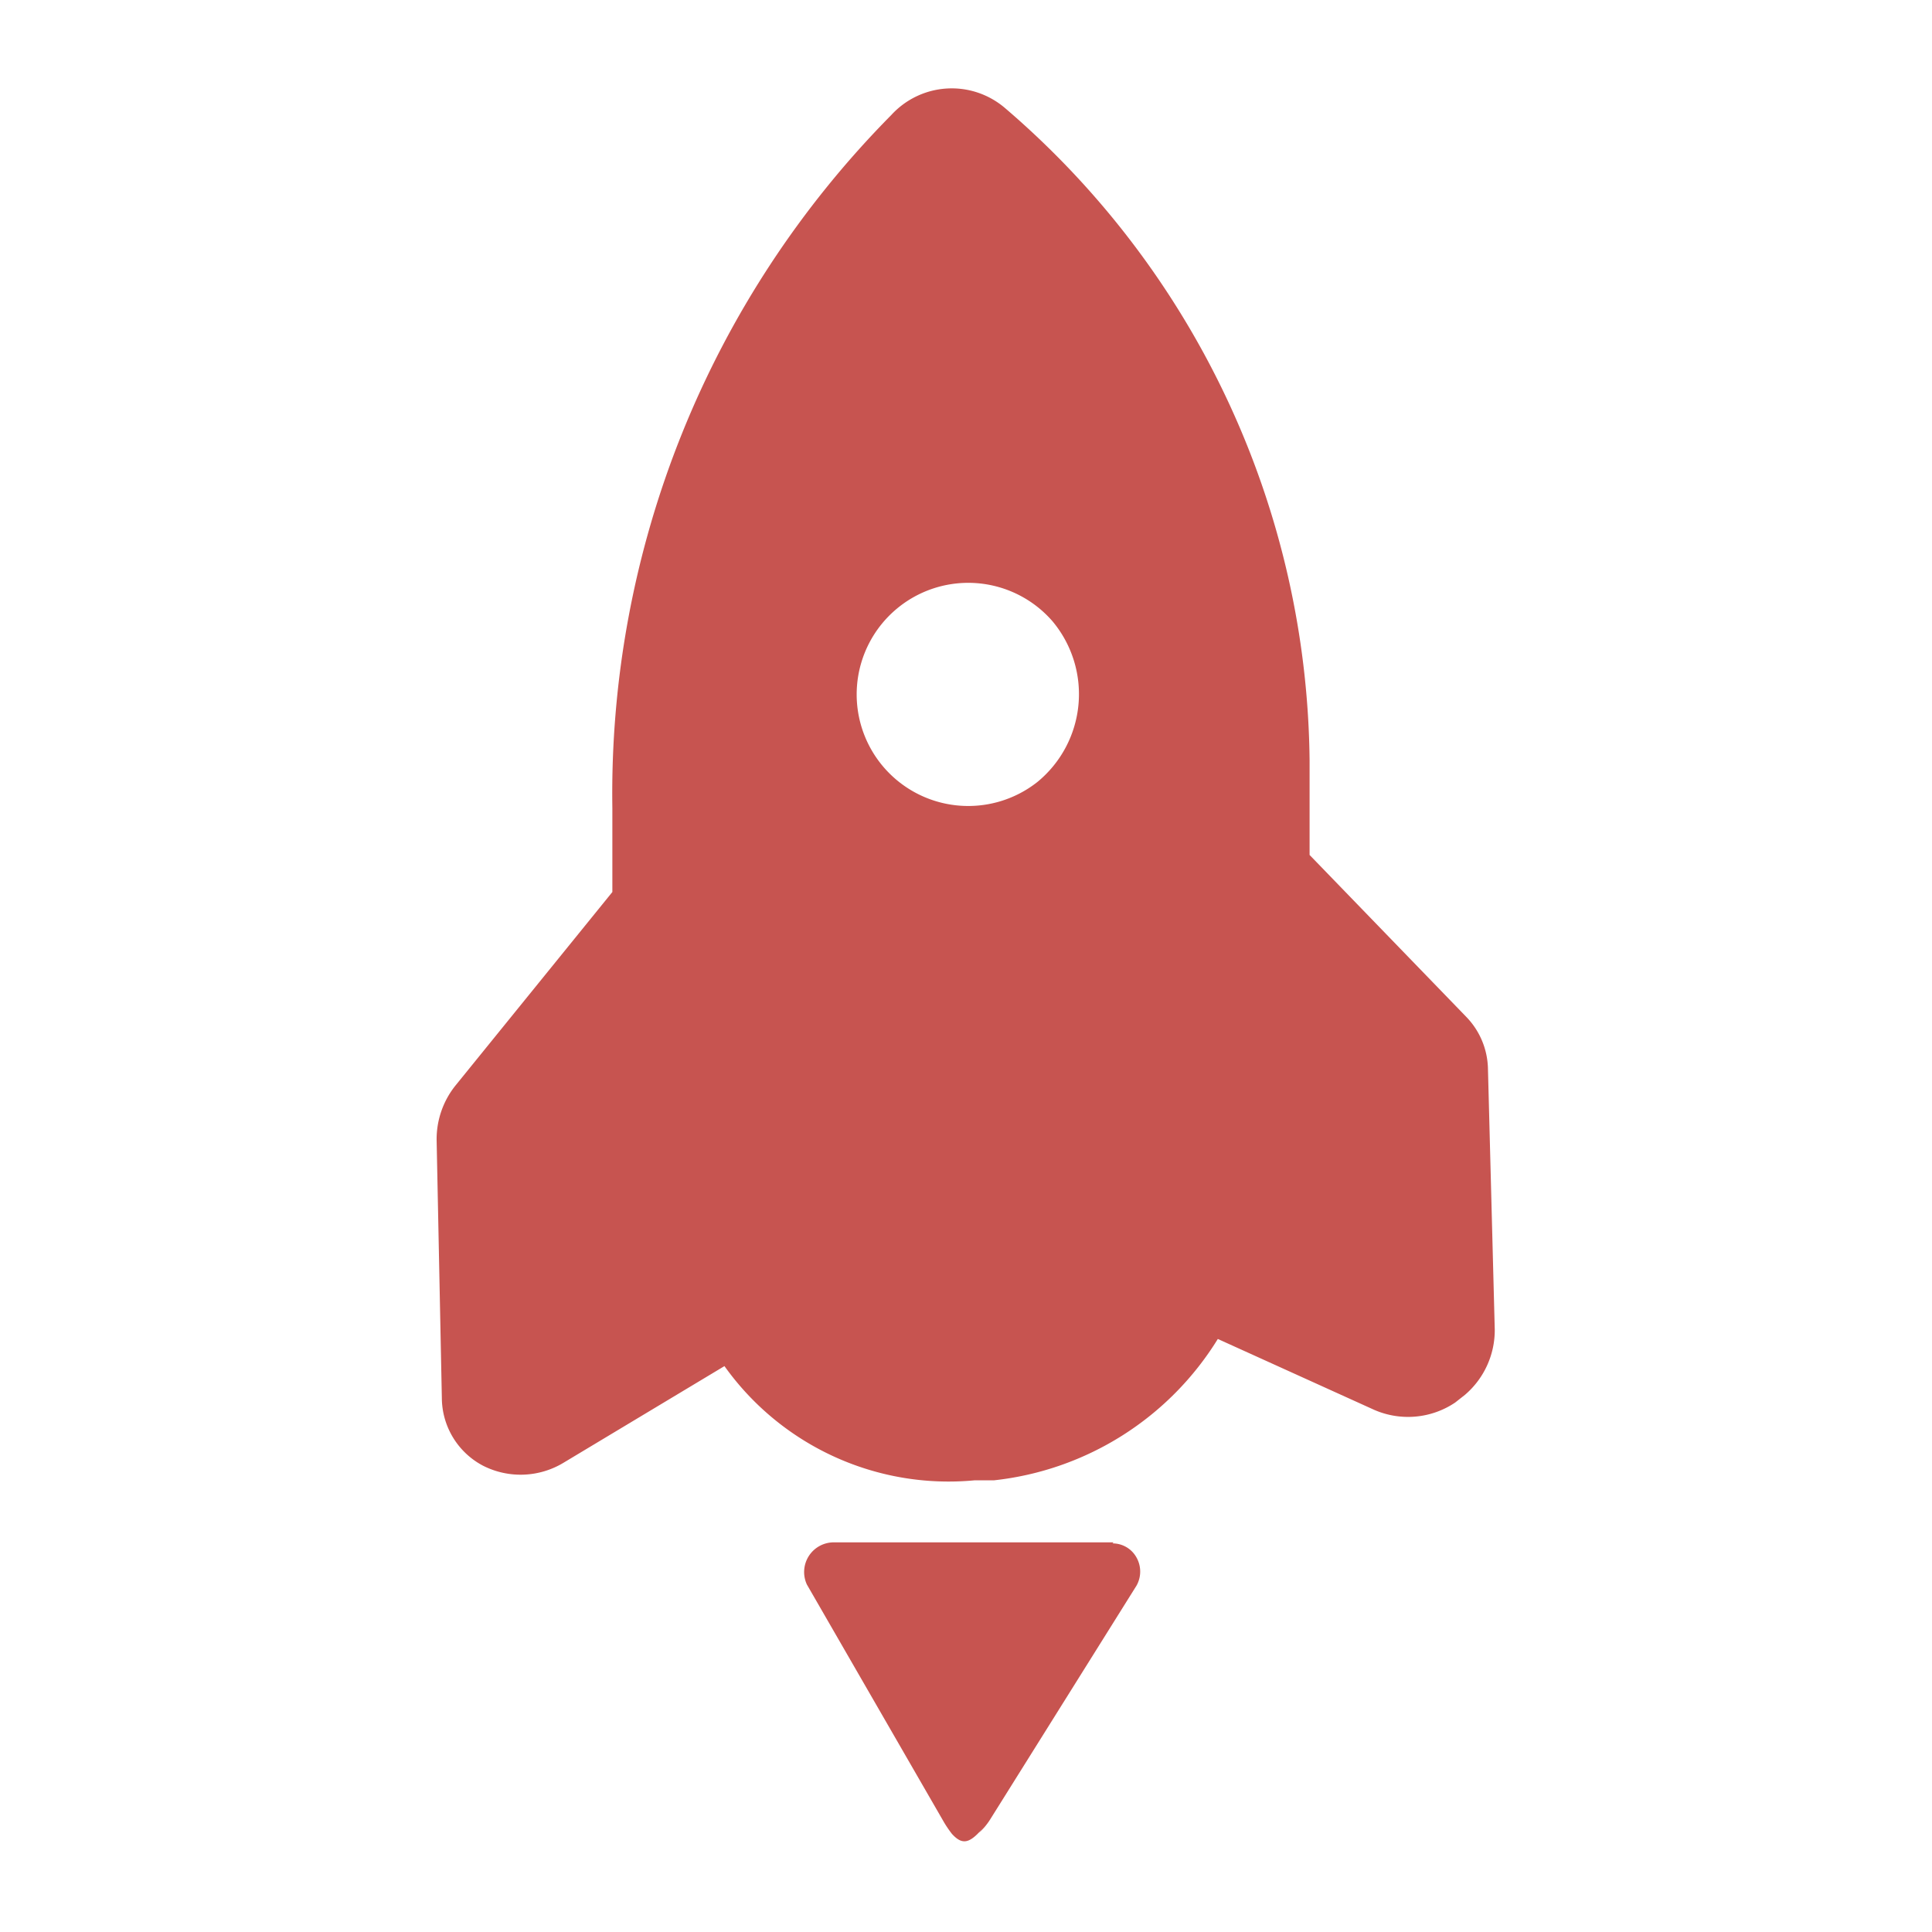 <svg t="1602239223028" class="icon" viewBox="0 0 1024 1024" version="1.1" xmlns="http://www.w3.org/2000/svg" p-id="22009" width="17" height="17"><path d="M532.41 57.041a43.404 43.404 0 0 0-59.974 3.887 511.372 511.372 0 0 0-147.875 367.36v44.497l-82.921 102.284a45.498 45.498 0 0 0-10.217 29.3l2.769 136.82c0.163 14.988 8.541 28.672 21.807 35.654a43.985 43.985 0 0 0 42.845-1.652l85.132-51.13a145.943 145.943 0 0 0 132.678 60.532h10.24a159.721 159.721 0 0 0 118.575-74.915l82.921 37.585c14.01 6.097 30.161 4.655 42.845-3.863l5.26-4.143c10.077-8.634 15.849-21.271 15.756-34.56l-3.607-138.217a40.634 40.634 0 0 0-11.613-27.648l-82.921-85.69v-49.757a460.94 460.94 0 0 0-161.699-346.345z m17.431 357.423a59.136 59.136 0 1 1 8.029-85.155 60.207 60.207 0 0 1-8.029 85.155z m40.355 403.014h-148.154a15.732 15.732 0 0 0-14.359 22.388l72.704 126.045c1.257 2.118 2.653 4.143 4.143 6.074 5.795 6.353 9.681 4.98 17.129-3.863l-2.769 3.328a35.84 35.84 0 0 0 5.795-6.912l77.684-124.113a15.197 15.197 0 0 0 0-14.918 14.429 14.429 0 0 0-12.707-7.471l0.535-0.559z m0 0" p-id="22010" fill="#c75450"></path></svg>